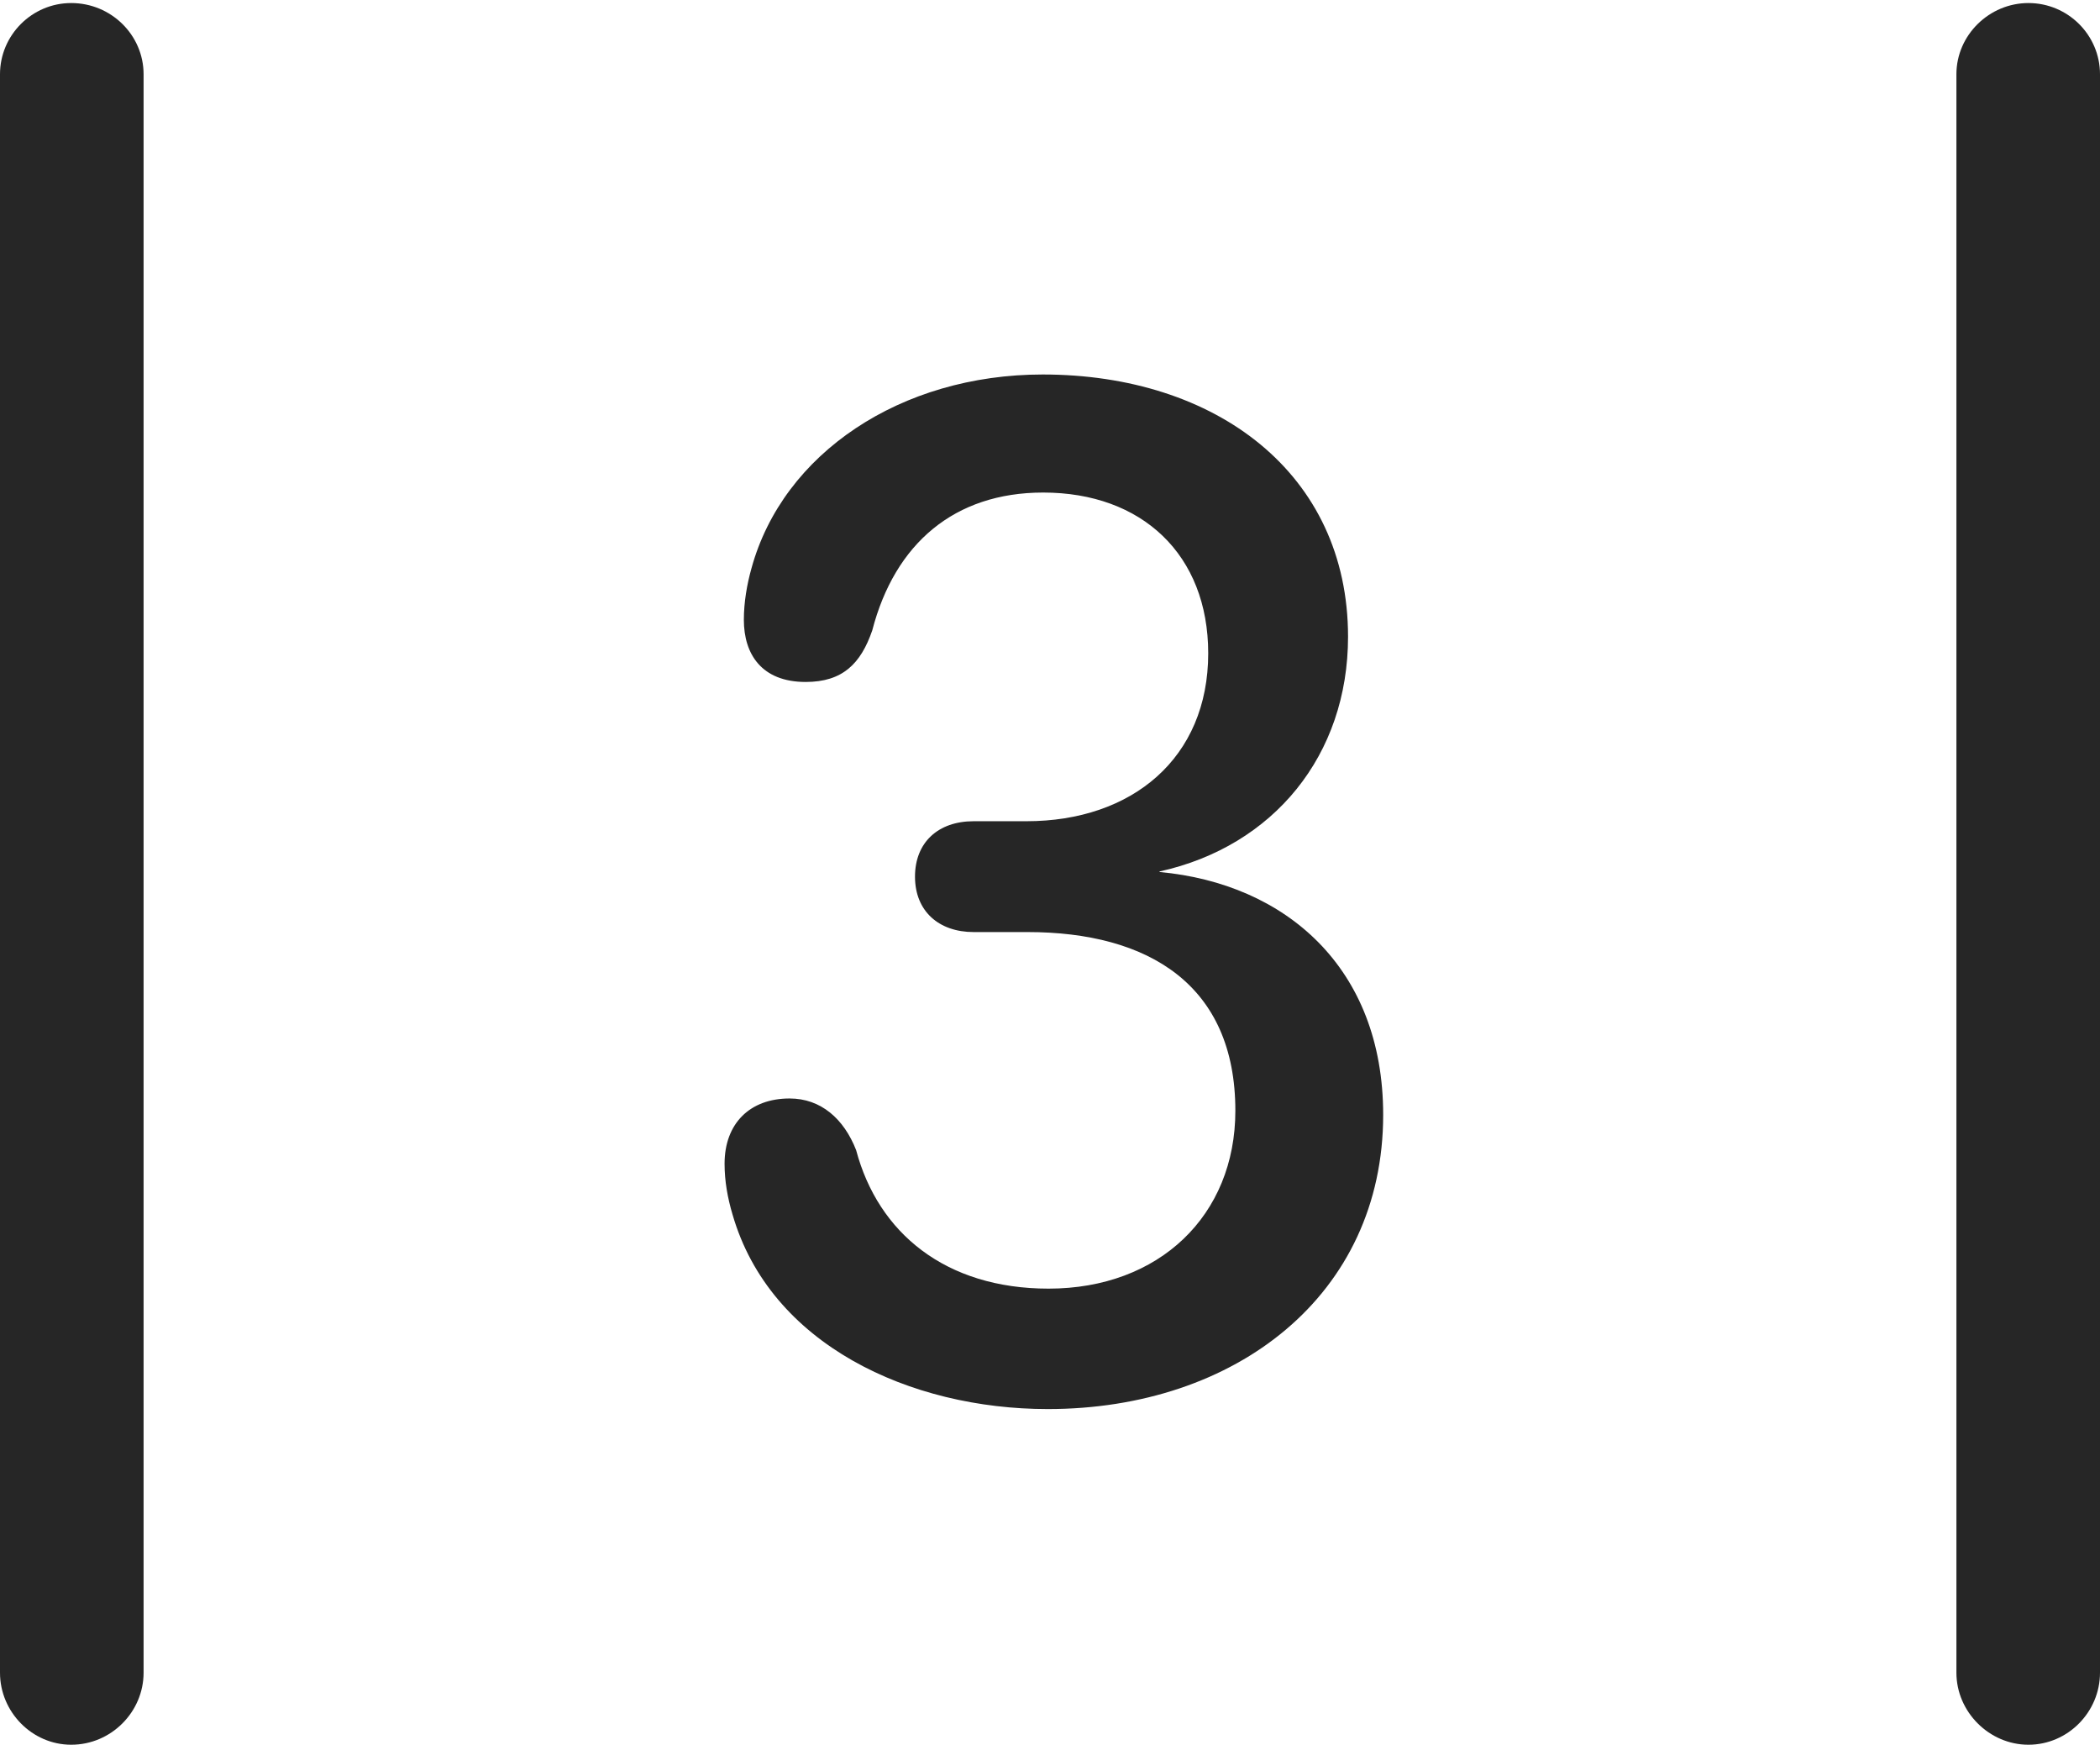 <?xml version="1.0" encoding="UTF-8"?>
<!--Generator: Apple Native CoreSVG 232.5-->
<!DOCTYPE svg
PUBLIC "-//W3C//DTD SVG 1.1//EN"
       "http://www.w3.org/Graphics/SVG/1.1/DTD/svg11.dtd">
<svg version="1.1" xmlns="http://www.w3.org/2000/svg" xmlns:xlink="http://www.w3.org/1999/xlink" width="88.409" height="73.439">
 <g>
  <rect height="73.439" opacity="0" width="88.409" x="0" y="0"/>
  <path d="M0 70.408C0 72.057 1.349 73.439 2.998 73.439C4.681 73.439 6.045 72.057 6.045 70.408L6.045 3.126C6.045 1.477 4.681 0.128 2.998 0.128C1.349 0.128 0 1.477 0 3.126ZM82.364 70.408C82.364 72.057 83.747 73.439 85.396 73.439C87.06 73.439 88.409 72.057 88.409 70.408L88.409 3.126C88.409 1.477 87.06 0.128 85.396 0.128C83.747 0.128 82.364 1.477 82.364 3.126Z" fill="#000000" fill-opacity="0.85"/>
  <path d="M44.109 59.31C52.022 59.31 58.231 54.513 58.231 46.924C58.231 40.728 54.12 37.192 48.815 36.704L48.815 36.682C53.625 35.62 56.752 31.782 56.752 26.8C56.752 19.937 51.203 15.763 43.899 15.763C37.925 15.763 32.962 19.079 31.636 23.923C31.444 24.603 31.316 25.362 31.316 26.091C31.316 27.528 32.059 28.705 33.918 28.705C35.471 28.705 36.239 27.939 36.722 26.533C37.672 22.876 40.184 20.732 43.917 20.732C48.083 20.732 50.865 23.351 50.865 27.501C50.865 31.902 47.67 34.567 43.209 34.567L40.988 34.567C39.496 34.567 38.521 35.459 38.521 36.899C38.521 38.358 39.53 39.232 40.988 39.232L43.257 39.232C48.358 39.232 52.008 41.458 52.008 46.752C52.008 51.162 48.801 54.241 44.143 54.241C39.813 54.241 36.973 51.906 36.042 48.409C35.525 47.089 34.558 46.237 33.241 46.237C31.565 46.237 30.504 47.294 30.504 48.985C30.504 49.714 30.632 50.425 30.839 51.12C32.422 56.602 38.319 59.31 44.109 59.31Z" fill="#000000" fill-opacity="0.85"/>
 </g>
</svg>
